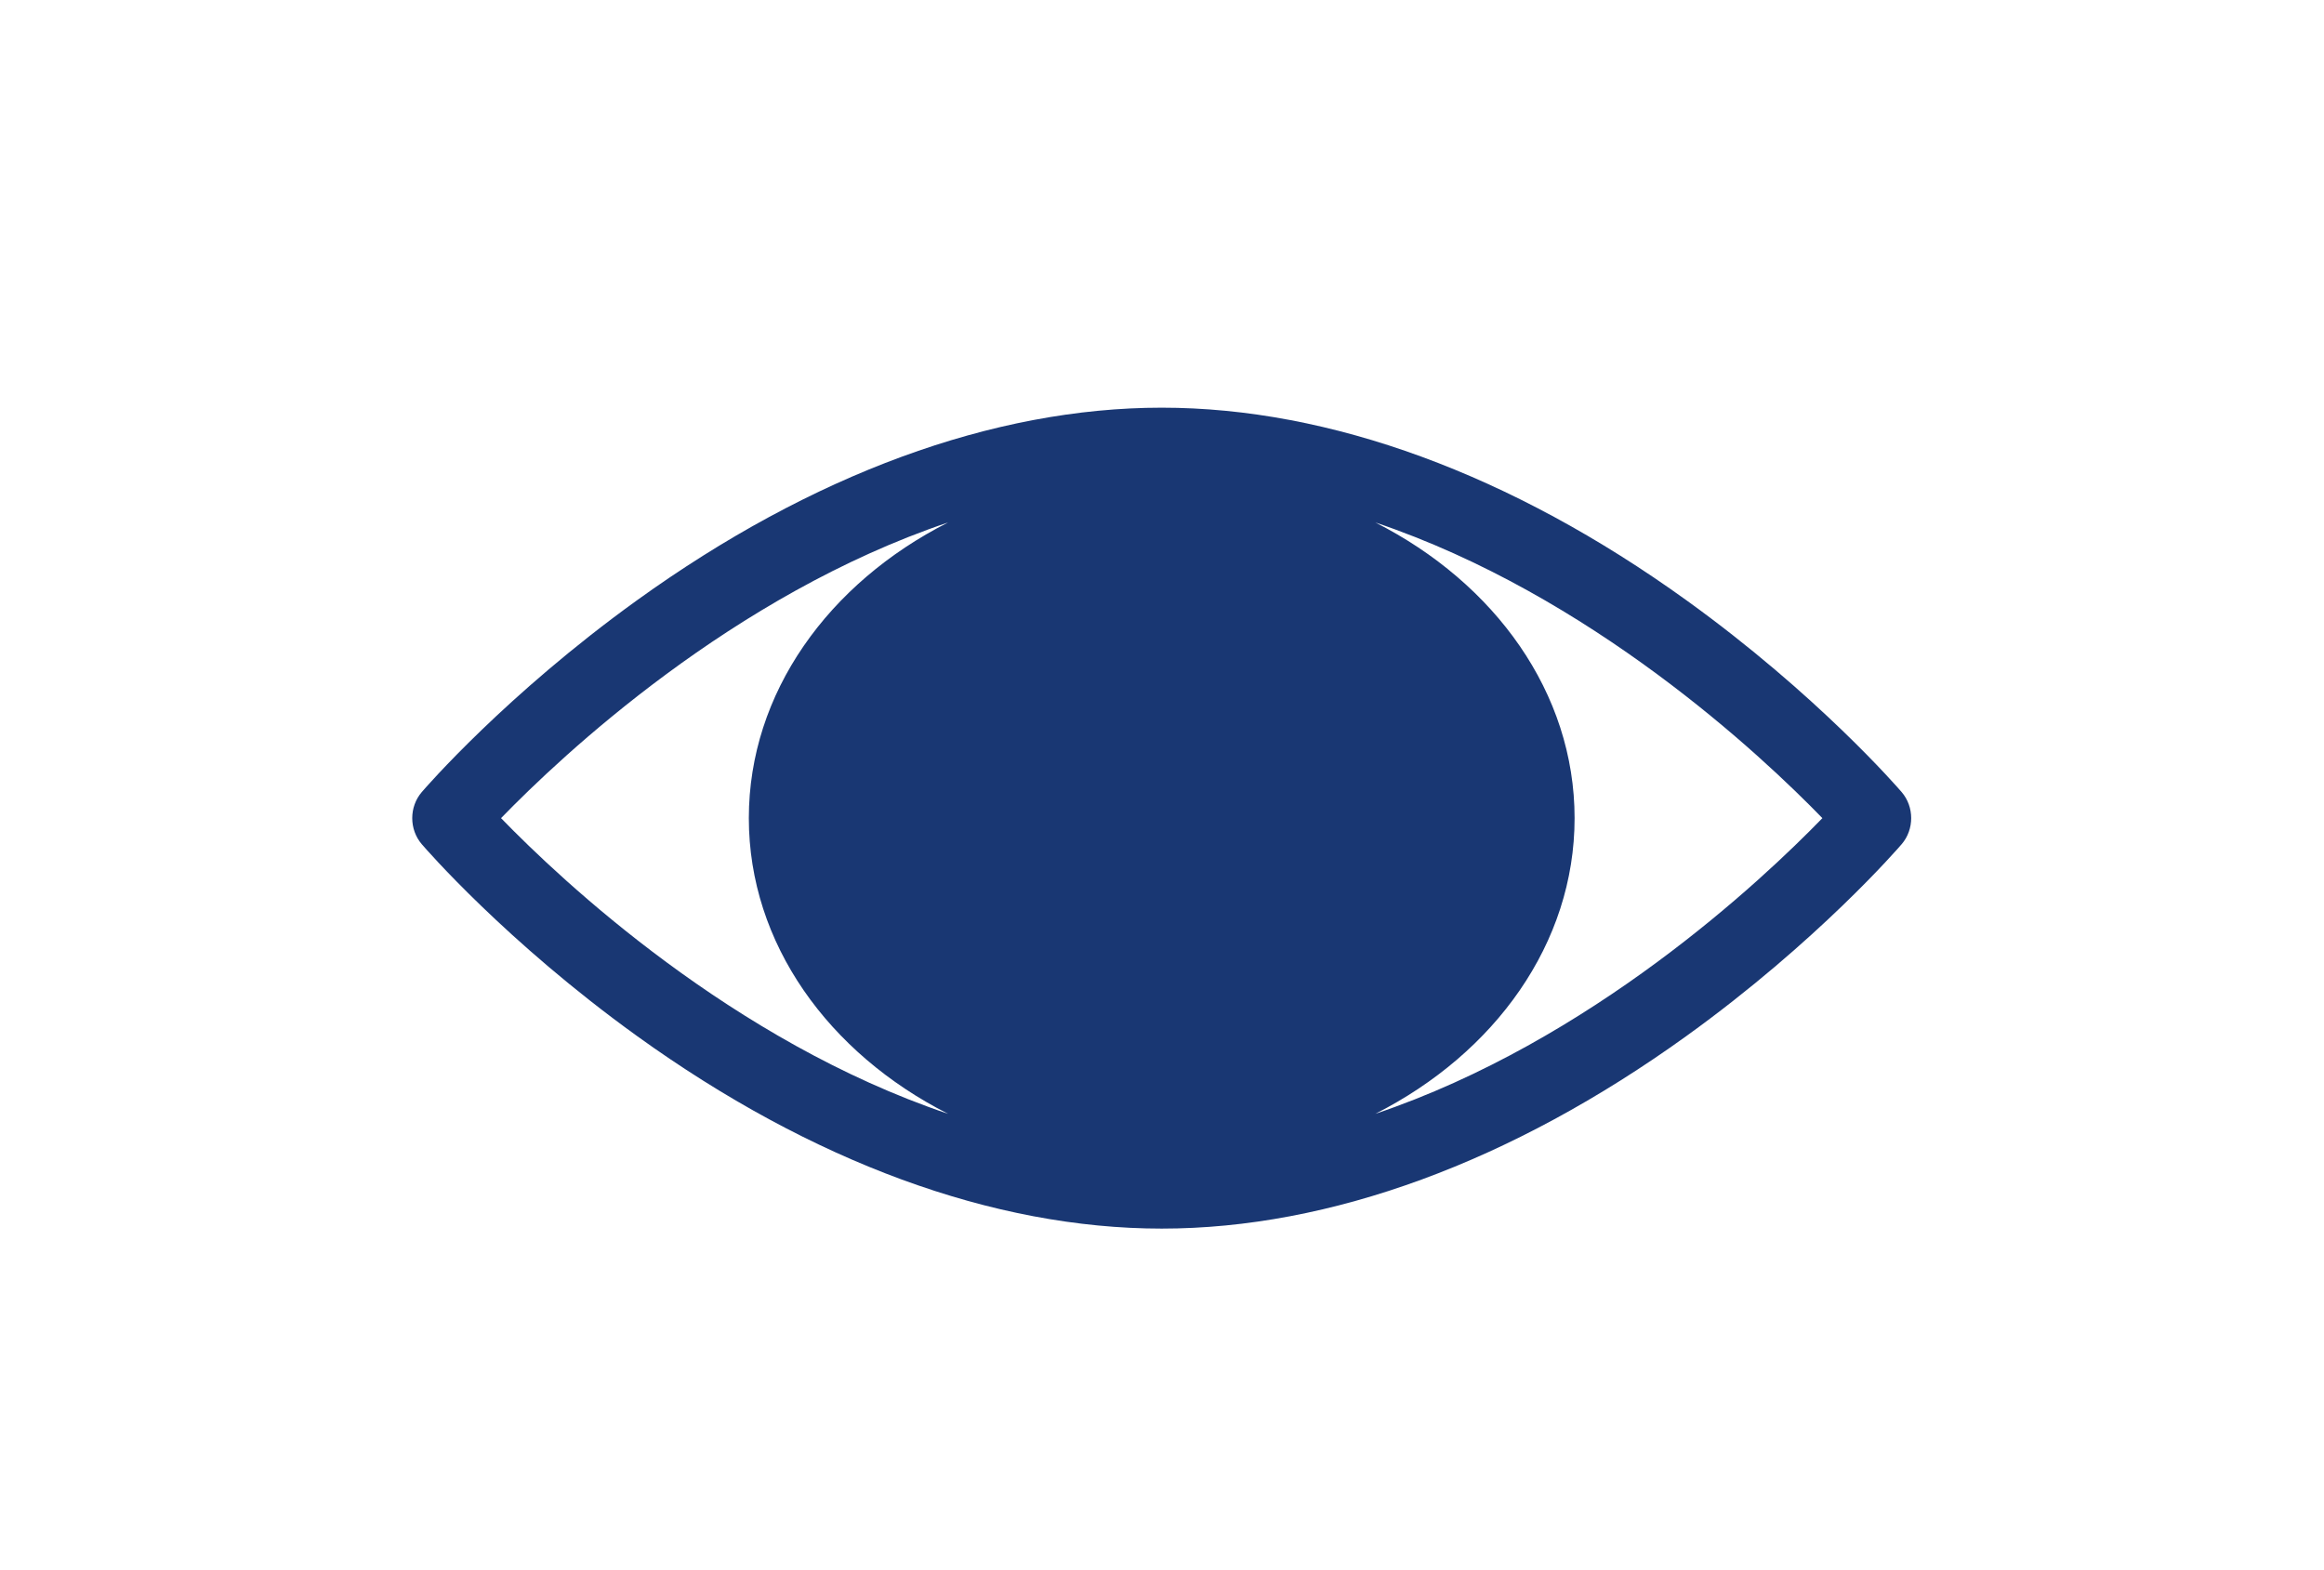 <?xml version="1.0" encoding="UTF-8" standalone="no"?>
<!-- Created with Inkscape (http://www.inkscape.org/) -->
<svg
   version="1.1"
   id="svg9"
   xmlSpace="preserve"
   width="608"
   height="410.667"
   viewBox="0 0 608 410.667"
   xmlns="http://www.w3.org/2000/svg"
   xmlnsSvg="http://www.w3.org/2000/svg"><defs
     id="defs13"><clipPath
       clipPathUnits="userSpaceOnUse"
       id="clipPath23"><path
         d="M 0,308 H 456 V 0 H 0 Z"
         id="path21" /></clipPath></defs><g
     id="g15"
     transform="matrix(1.333,0,0,-1.333,0,410.667)"><g
       id="g215"><path
         d="m 269.933,89.466 c 23.437,11.883 39.1,33.426 39.1,58.031 0,24.605 -15.663,46.148 -39.1,58.032 42.321,-14.269 75.749,-45.682 87.732,-58.032 -11.983,-12.349 -45.411,-43.762 -87.732,-58.031 m -171.597,58.031 c 11.982,12.35 45.41,43.763 87.731,58.032 -23.437,-11.884 -39.1,-33.427 -39.1,-58.032 0,-24.605 15.664,-46.148 39.102,-58.032 -42.326,14.27 -75.755,45.687 -87.733,58.032 m 274.884,5.119 c -0.662,0.772 -16.522,19.116 -42.24,37.644 -34.323,24.729 -69.932,37.8 -102.98,37.8 -33.048,0 -68.657,-13.071 -102.979,-37.8 -25.718,-18.528 -41.579,-36.872 -42.241,-37.644 -2.497,-2.908 -2.497,-7.33 0,-10.237 0.662,-0.772 16.523,-19.116 42.241,-37.645 34.322,-24.728 69.931,-37.799 102.979,-37.799 33.048,0 68.657,13.071 102.98,37.799 25.718,18.529 41.578,36.873 42.24,37.645 2.497,2.907 2.497,7.329 0,10.237"
         style="fill:#193773;fill-opacity:1;fill-rule:nonzero;stroke:none"
         id="path27" /></g></g></svg>
